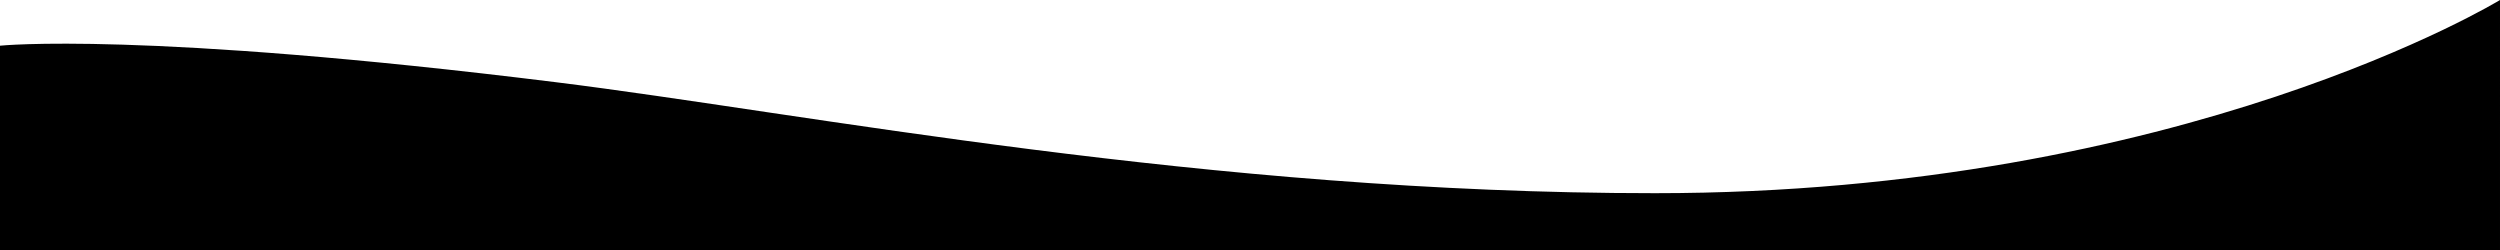<svg version="1.1" xmlns="http://www.w3.org/2000/svg" viewBox="0 0 1000 100" preserveAspectRatio="none">
<g>
	<path d="M999.999,100H0V18.281c0,0,56.611-5.986,222.401,14.609c100.067,12.422,260.356,44.386,439.58,44.386
		C873.554,77.276,1000,0,1000,0L999.999,100L999.999,100z"/>
</g>
</svg>
